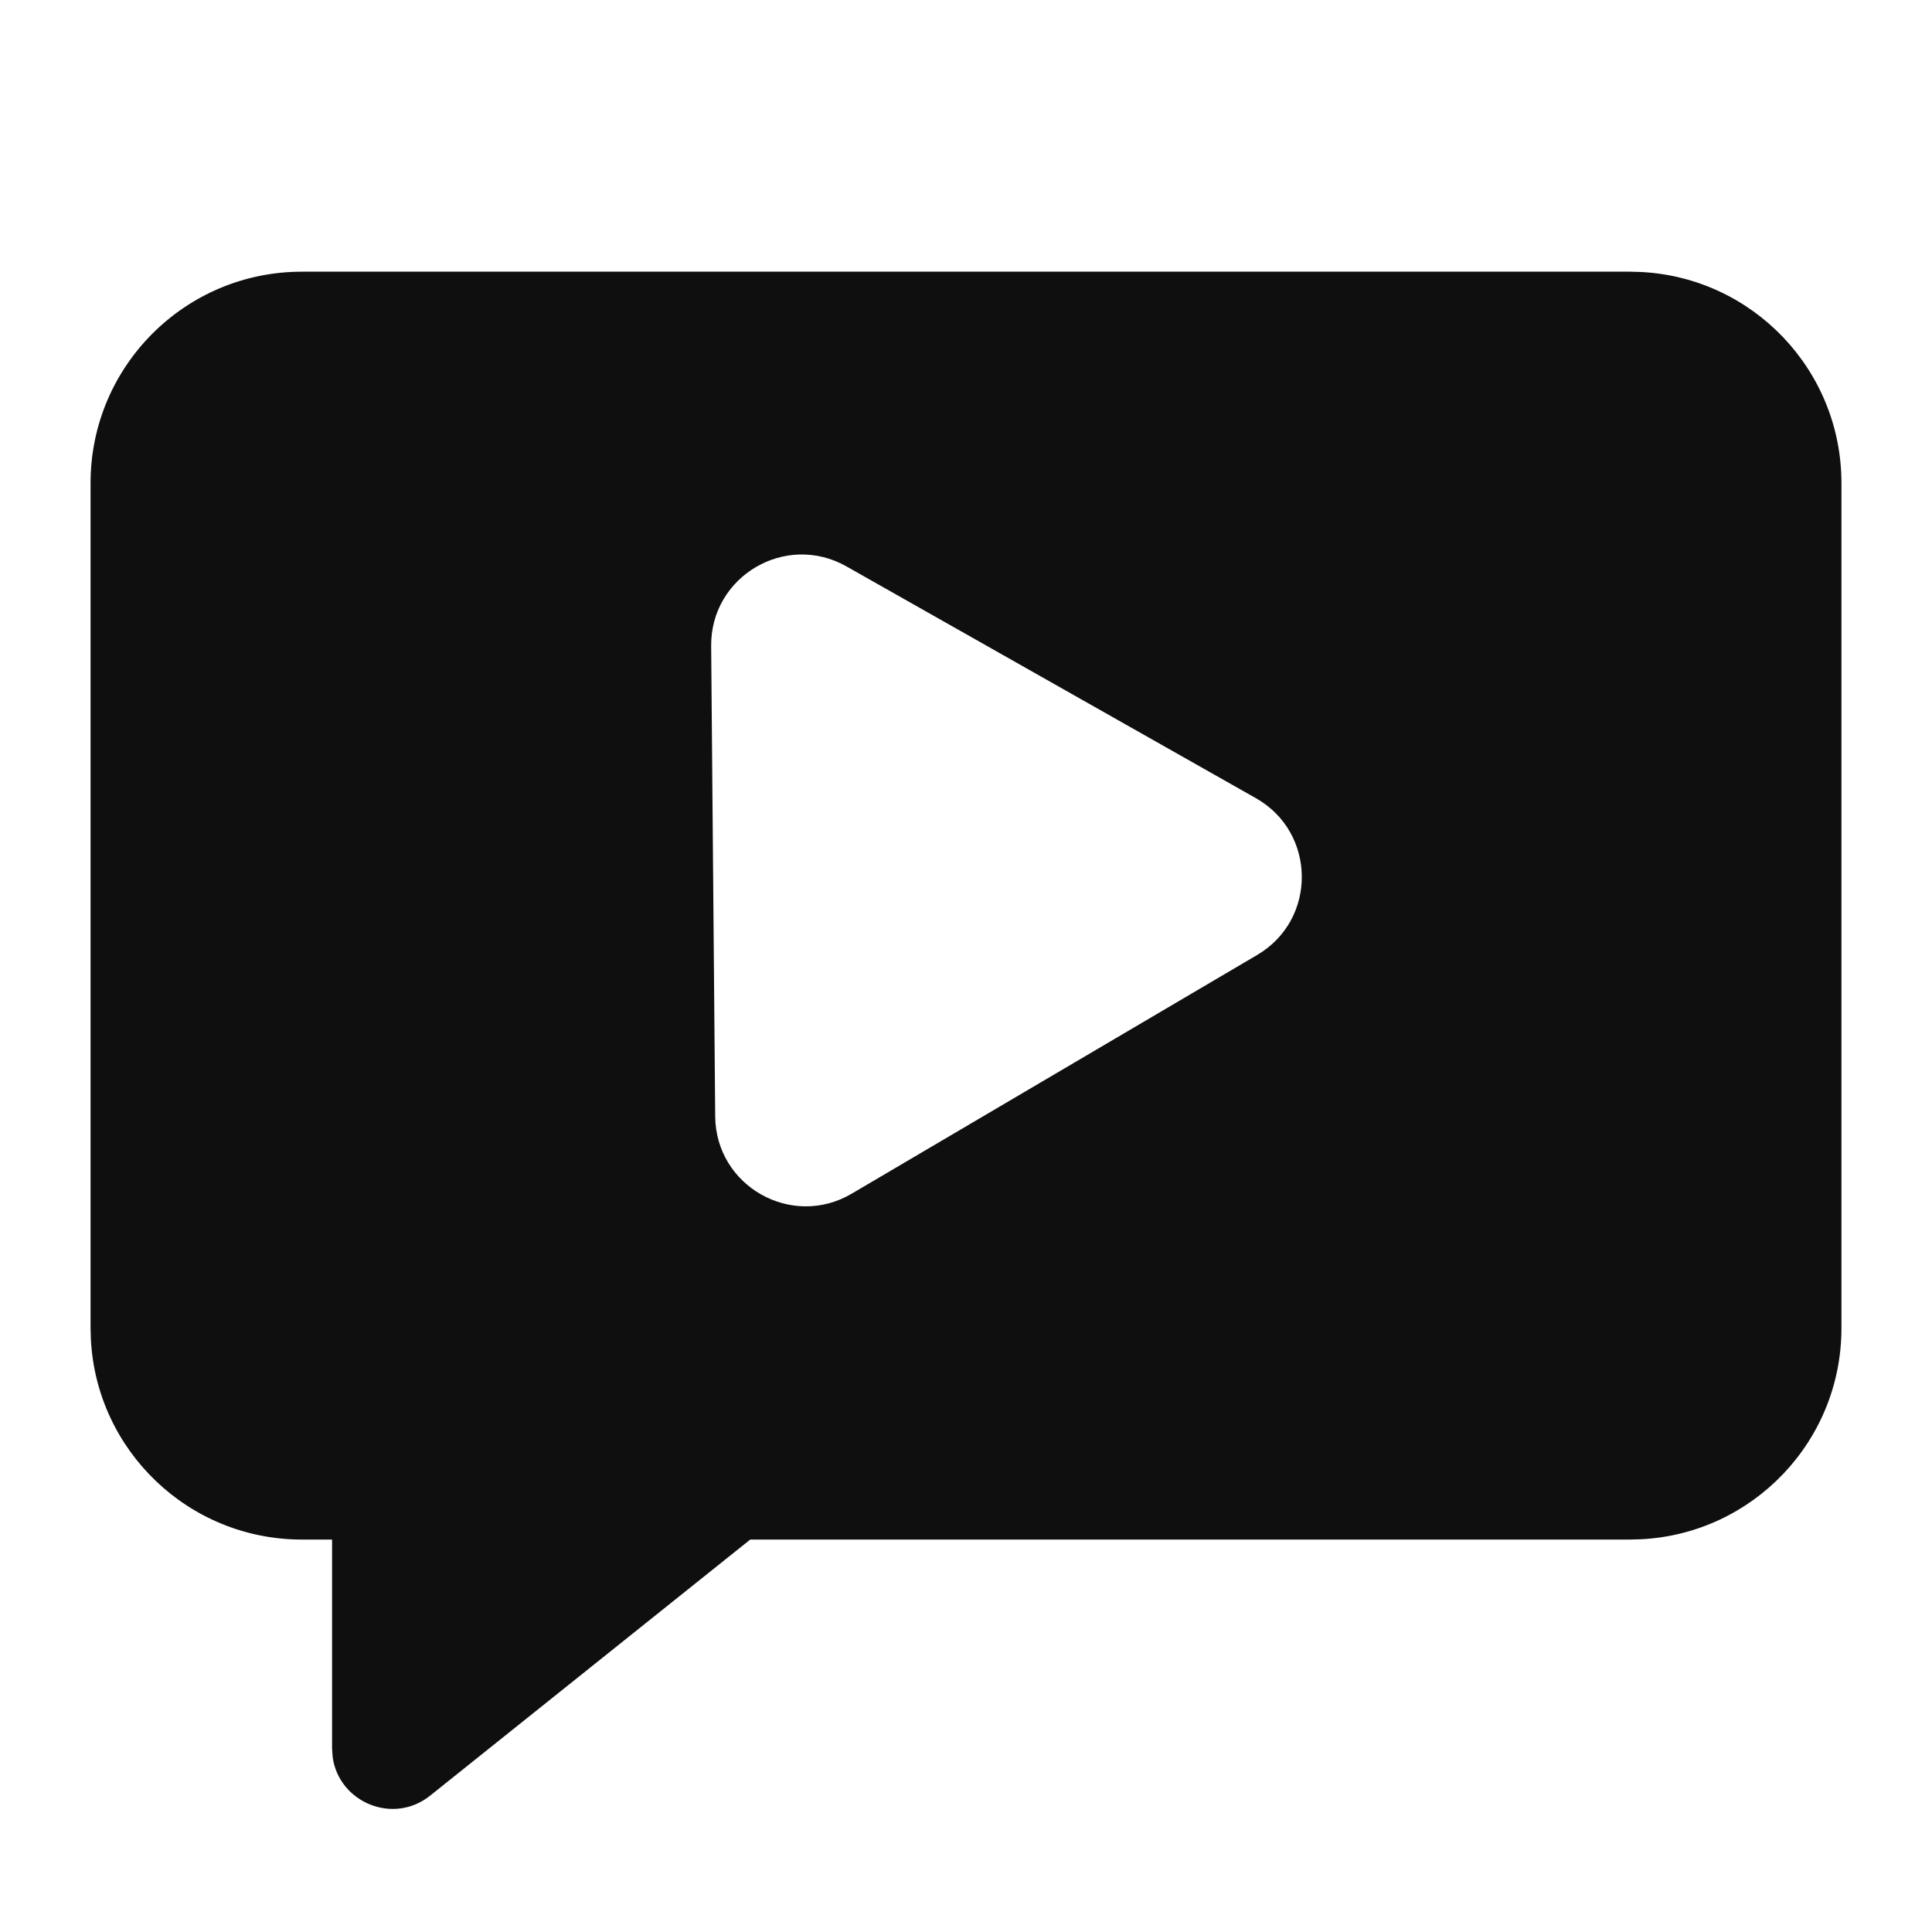 <svg width="32" height="32" viewBox="0 0 32 32" fill="none" xmlns="http://www.w3.org/2000/svg">
<path d="M27.18 4.505C29.029 4.598 30.5 6.127 30.5 8V22C30.5 23.873 29.029 25.402 27.18 25.495L27 25.5H12.426L7.125 29.741C6.511 30.232 5.62 29.852 5.511 29.112L5.5 28.96V25.5H5C3.127 25.5 1.598 24.029 1.505 22.18L1.5 22V8C1.5 6.067 3.067 4.5 5 4.5H27L27.18 4.505ZM14.019 9.381C13.014 8.812 11.77 9.544 11.779 10.698L11.846 18.492C11.856 19.647 13.113 20.357 14.107 19.771L20.823 15.817C21.818 15.232 21.806 13.789 20.801 13.22L14.019 9.381Z" fill="#0F0F0F"/>
</svg>
